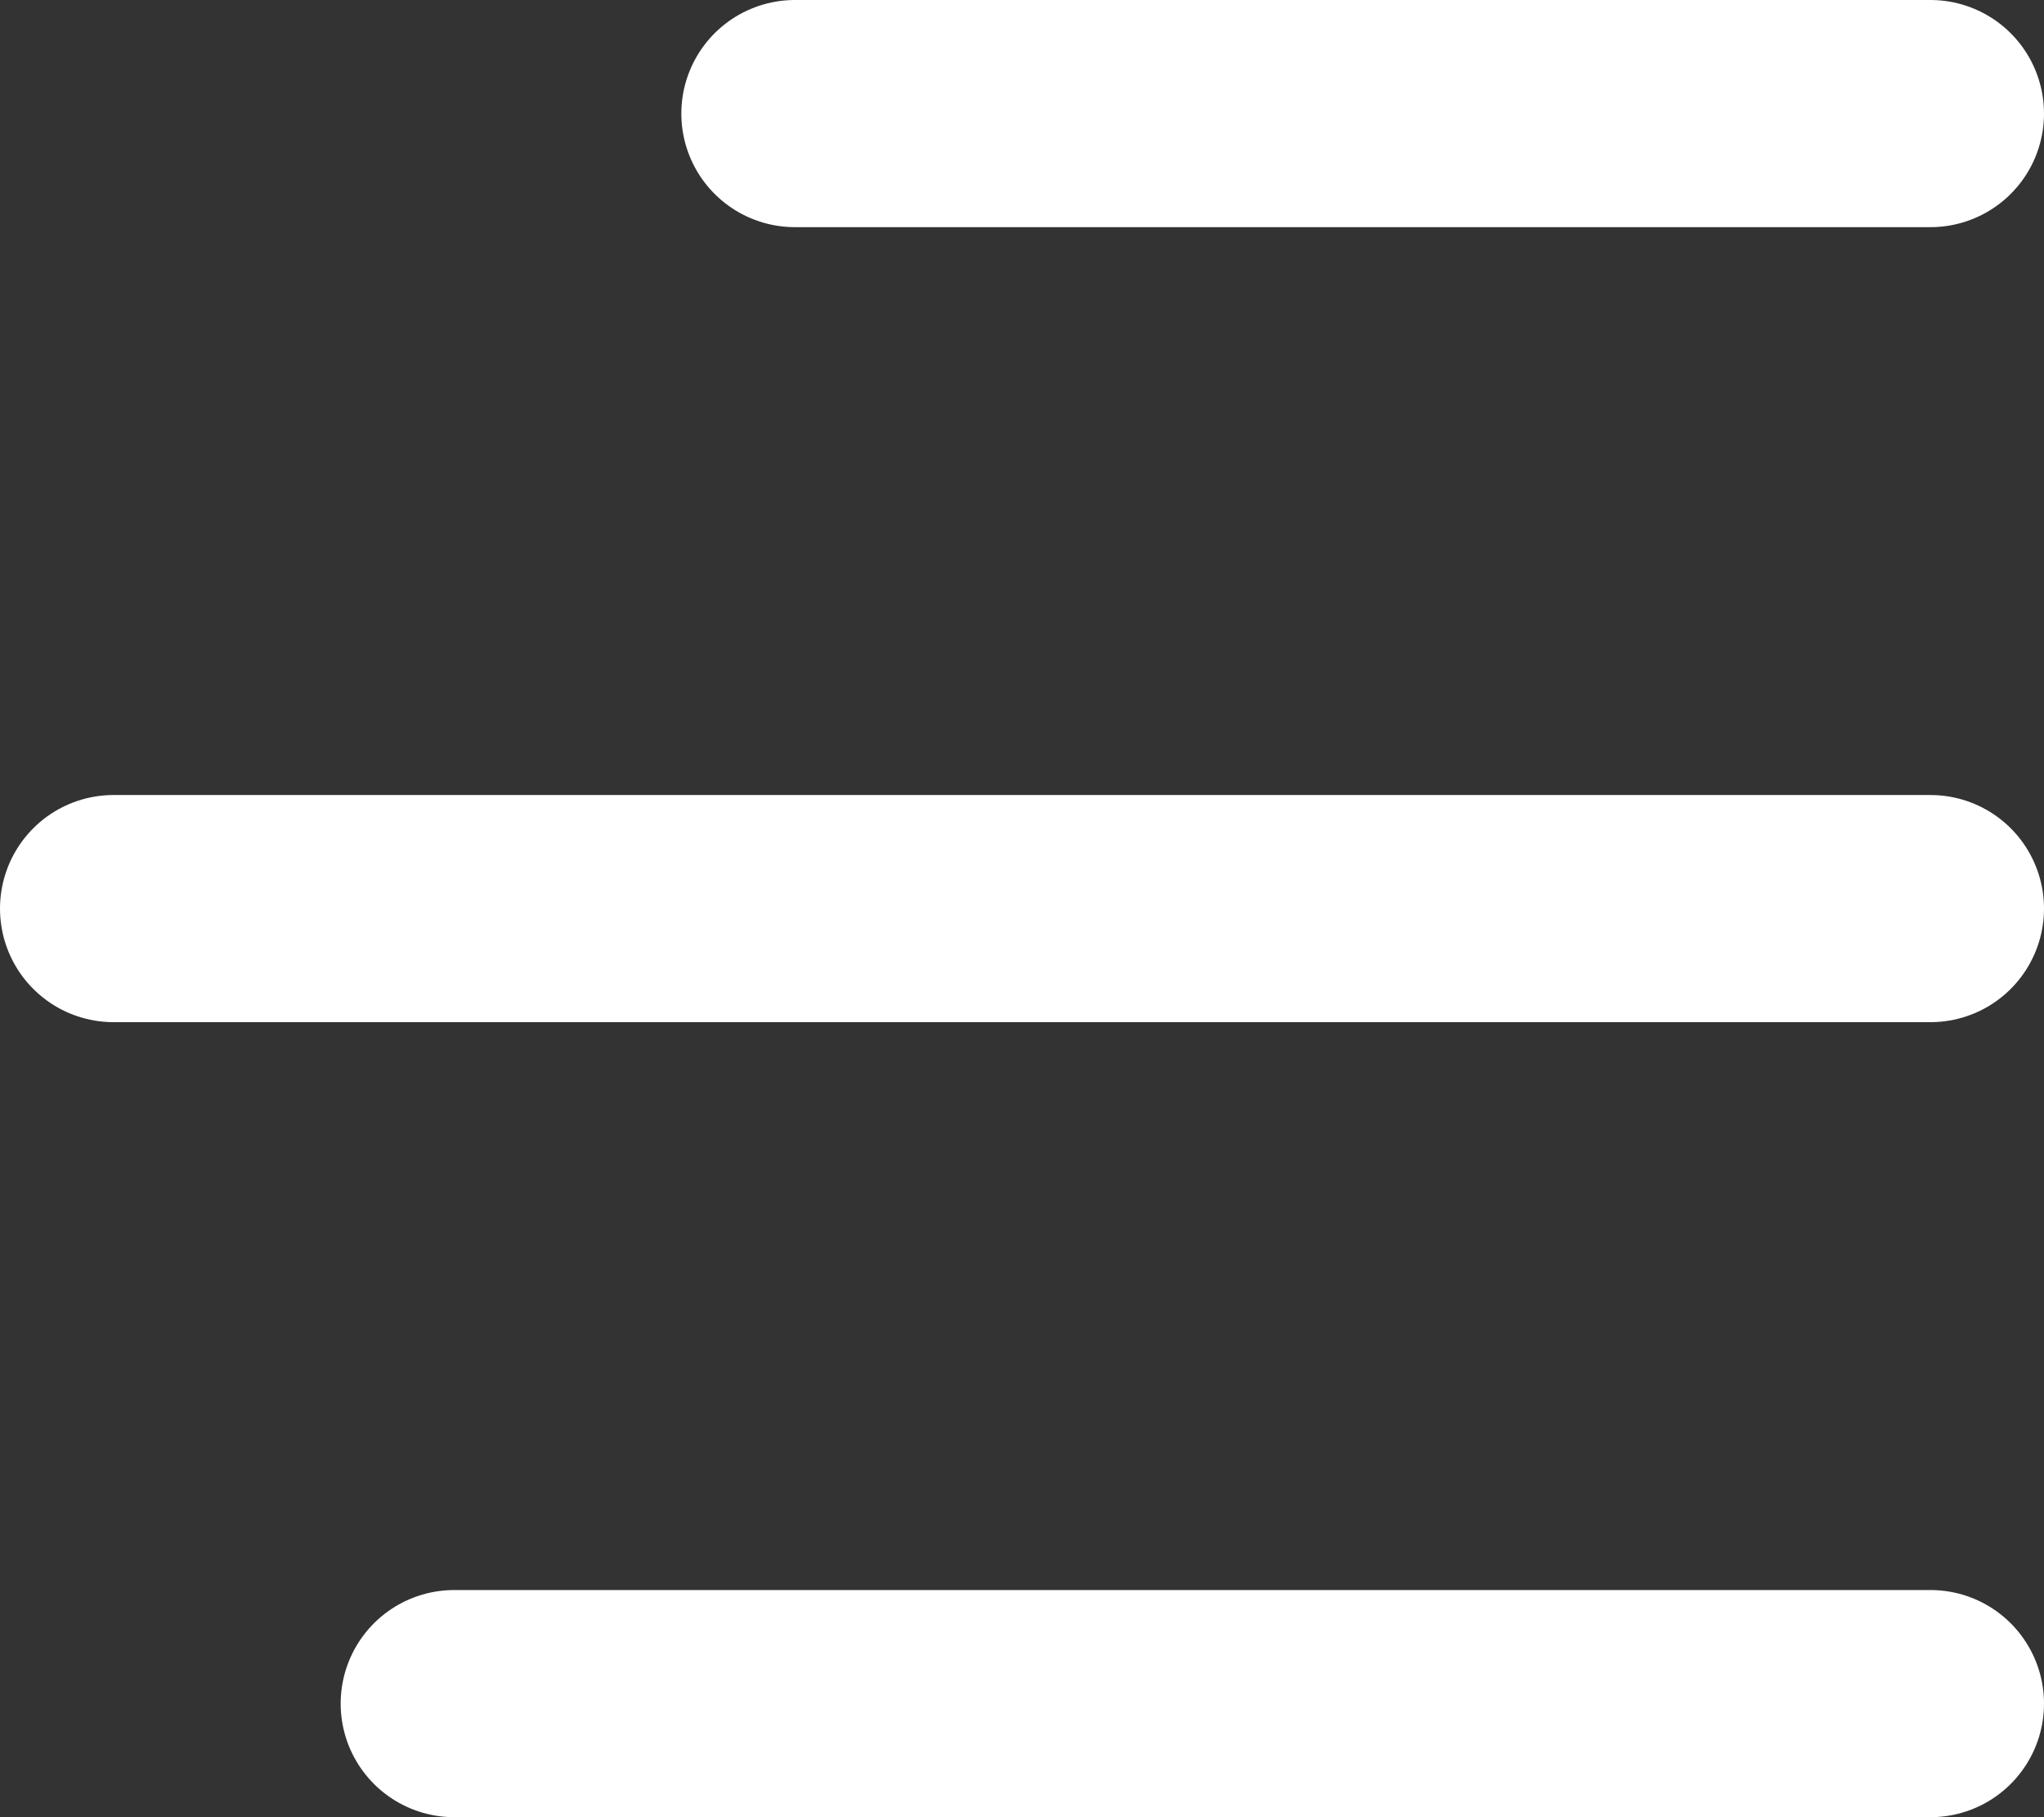 <svg xmlns="http://www.w3.org/2000/svg" width="18" height="16" viewBox="0 0 18 16">
  <rect x="0" y="0" width="18" height="16" fill="#333333" stroke="none"/>
  <g id="Group_162" data-name="Group 162" transform="translate(-273.5 -21.5)">
    <g id="Group_161" data-name="Group 161" transform="translate(-51 -2)">
      <line id="Line_6" data-name="Line 6" x2="10" transform="translate(331.5 24.5)" fill="none" stroke="#fff" stroke-linecap="round" stroke-width="2"/>
      <g id="Group_160" data-name="Group 160">
        <path id="Path_230" data-name="Path 230" d="M0,0H16" transform="translate(325.5 31.5)" fill="none" stroke="#fff" stroke-linecap="round" stroke-width="2"/>
      </g>
      <line id="Line_8" data-name="Line 8" x2="13" transform="translate(328.5 38.5)" fill="none" stroke="#fff" stroke-linecap="round" stroke-width="2"/>
    </g>
  </g>
</svg>
